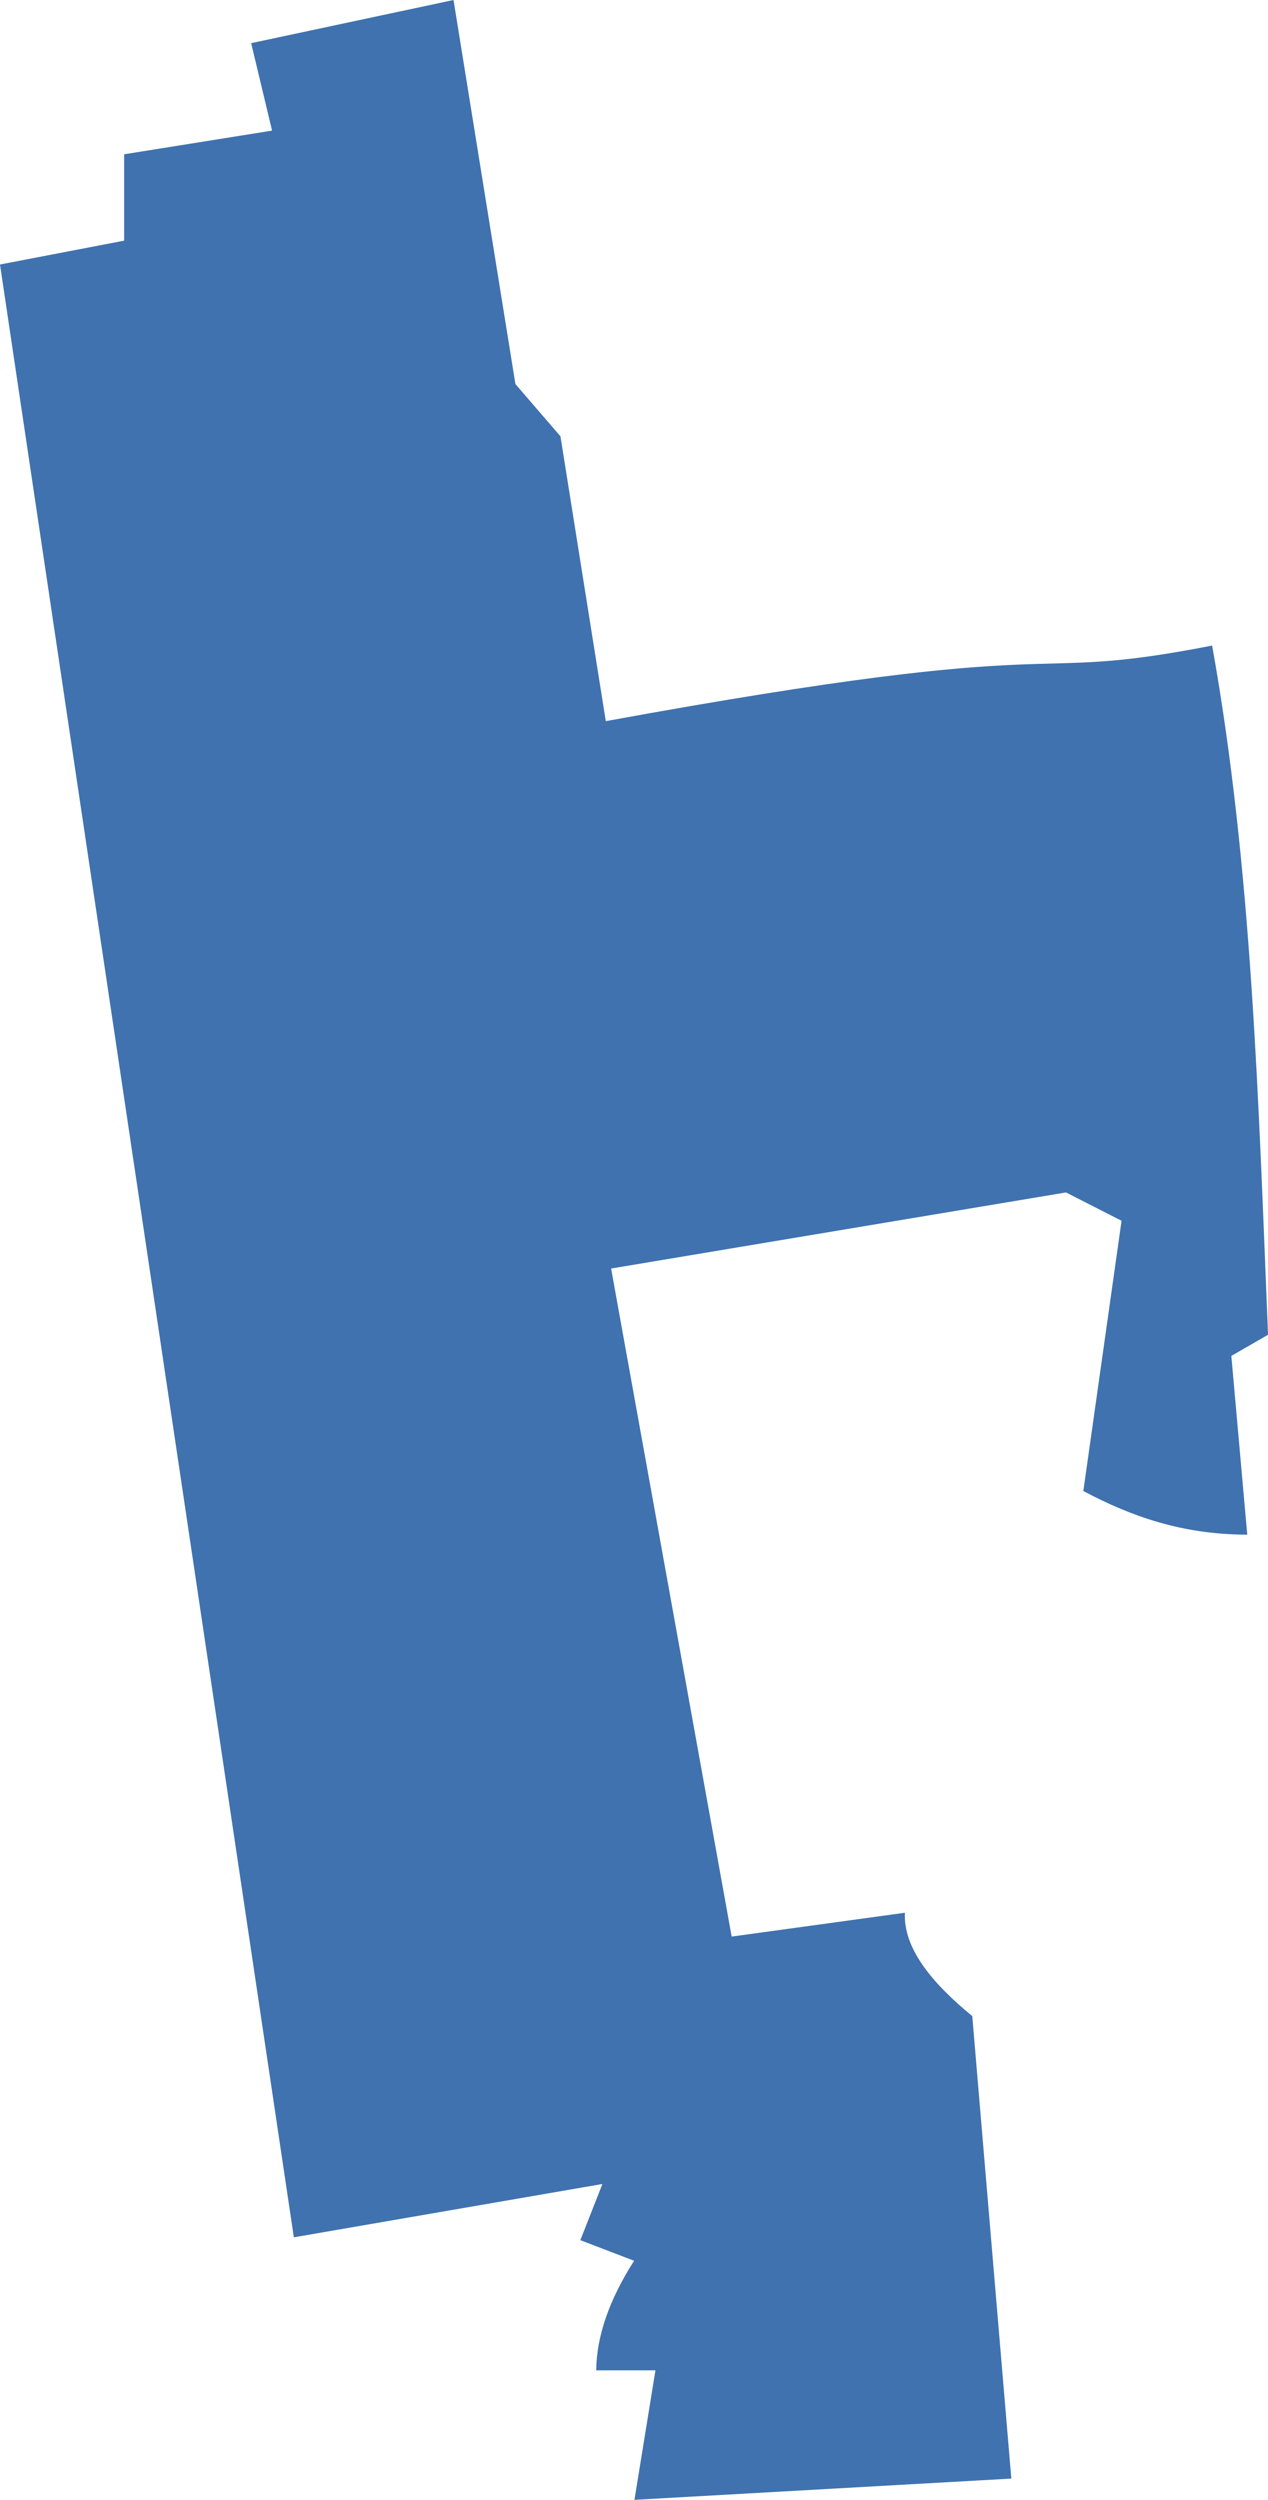 <?xml version="1.0" encoding="UTF-8" standalone="no"?>
<svg
   xmlns:dc="http://purl.org/dc/elements/1.1/"
   xmlns:cc="http://creativecommons.org/ns#"
   xmlns:rdf="http://www.w3.org/1999/02/22-rdf-syntax-ns#"
   xmlns:svg="http://www.w3.org/2000/svg"
   xmlns="http://www.w3.org/2000/svg"
   xmlns:sodipodi="http://sodipodi.sourceforge.net/DTD/sodipodi-0.dtd"
   xmlns:inkscape="http://www.inkscape.org/namespaces/inkscape"
   version="1.0"
   width="39.606"
   height="78.035"
   id="svg2"
   sodipodi:docname="OH_8.svg"
   inkscape:version="0.92.2 5c3e80d, 2017-08-06">
  <defs
     id="defs134" />
  <sodipodi:namedview
     pagecolor="#ffffff"
     bordercolor="#666666"
     borderopacity="1"
     objecttolerance="10"
     gridtolerance="10"
     guidetolerance="10"
     inkscape:pageopacity="0"
     inkscape:pageshadow="2"
     inkscape:window-width="640"
     inkscape:window-height="480"
     id="namedview132"
     showgrid="false"
     inkscape:zoom="0.12542268"
     inkscape:cx="-576.05805"
     inkscape:cy="-115.22122"
     inkscape:window-x="0"
     inkscape:window-y="0"
     inkscape:window-maximized="0"
     inkscape:current-layer="svg2" />
  <path
     d="m 19.817,78.035 0.656,-4.043 h -1.85 c 0.01,-1.044 0.391,-2.18 1.183,-3.42 L 18.127,69.929 18.817,68.175 9.178,69.84 0,8.257 3.877,7.512 V 4.816 L 8.498,4.077 7.845,1.347 14.166,0 l 1.933,11.988 1.407,1.632 1.416,8.891 c 15.278,-2.79 12.626,-1.124 18.939,-2.359 1.242,6.907 1.448,14.229 1.746,21.514 l -1.146,0.66 0.497,5.579 c -2.047,6.9e-4 -3.655,-0.585 -5.12,-1.361 L 35.032,38.107 33.296,37.223 19.088,39.598 22.854,60.452 28.264,59.708 c -0.05,1.075 0.79,2.15 2.105,3.226 l 1.22,14.437 z"
     style="fill:#3F72AF;fill-opacity:1"
     id="OH_8"
     inkscape:connector-curvature="0" />
</svg>
